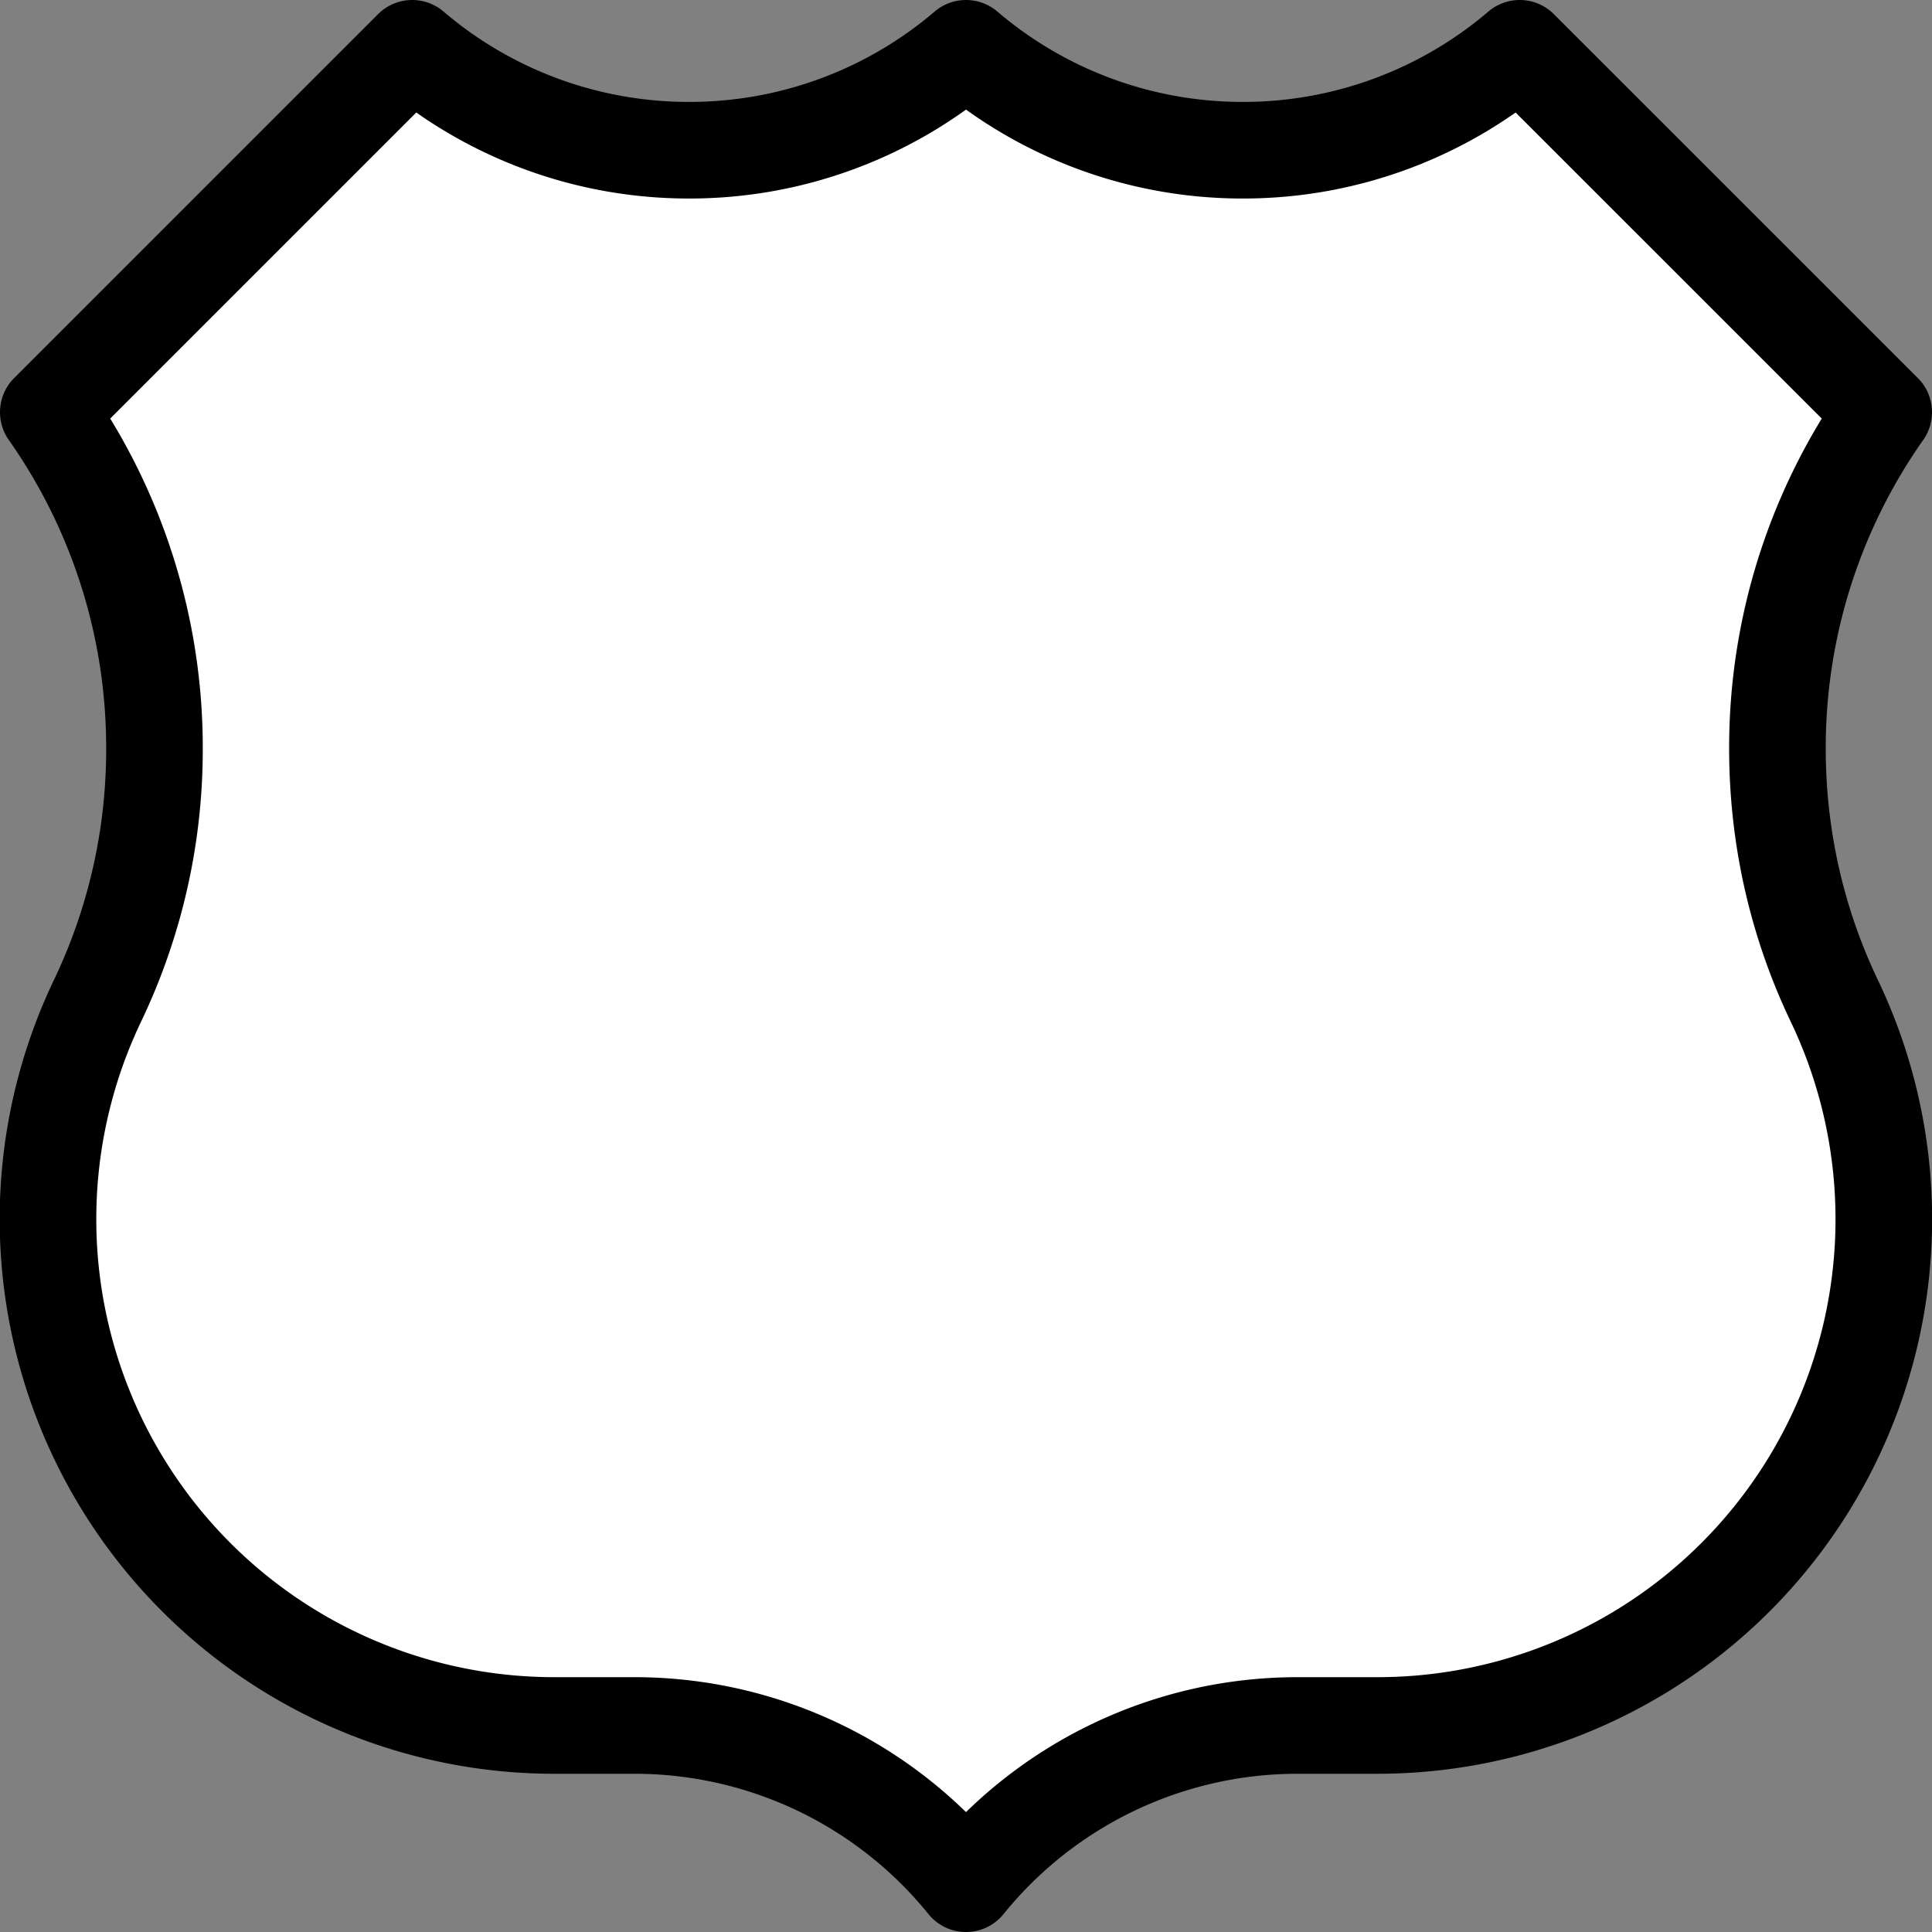 <svg width="20" height="20" xmlns="http://www.w3.org/2000/svg">
 <rect width="100%" height="100%" fill="#808080" stroke="none"/>
 <path d="M10 .5a4.405 4.405 0 0 0 2.866 1.055A4.405 4.405 0 0 0 15.732.5L19.5 4.267a6.033 6.033 0 0 0-1.1 3.483c0 .933.21 1.816.586 2.605a5.241 5.241 0 0 1-4.728 7.507h-.822A4.414 4.414 0 0 0 10 19.5a4.414 4.414 0 0 0-3.436-1.638H5.74a5.241 5.241 0 0 1-4.728-7.507 6.024 6.024 0 0 0 .587-2.605A6.033 6.033 0 0 0 .5 4.267L4.267.5a4.405 4.405 0 0 0 2.866 1.055A4.405 4.405 0 0 0 10 .5z" fill="#fff" fill-rule="evenodd" stroke="#000" stroke-linecap="round" stroke-linejoin="round" stroke-miterlimit="3.864" stroke-width="1.178" style="stroke:#000;stroke-width:1;stroke-miterlimit:3.864;stroke-dasharray:none;stroke-opacity:1"/>
</svg>
